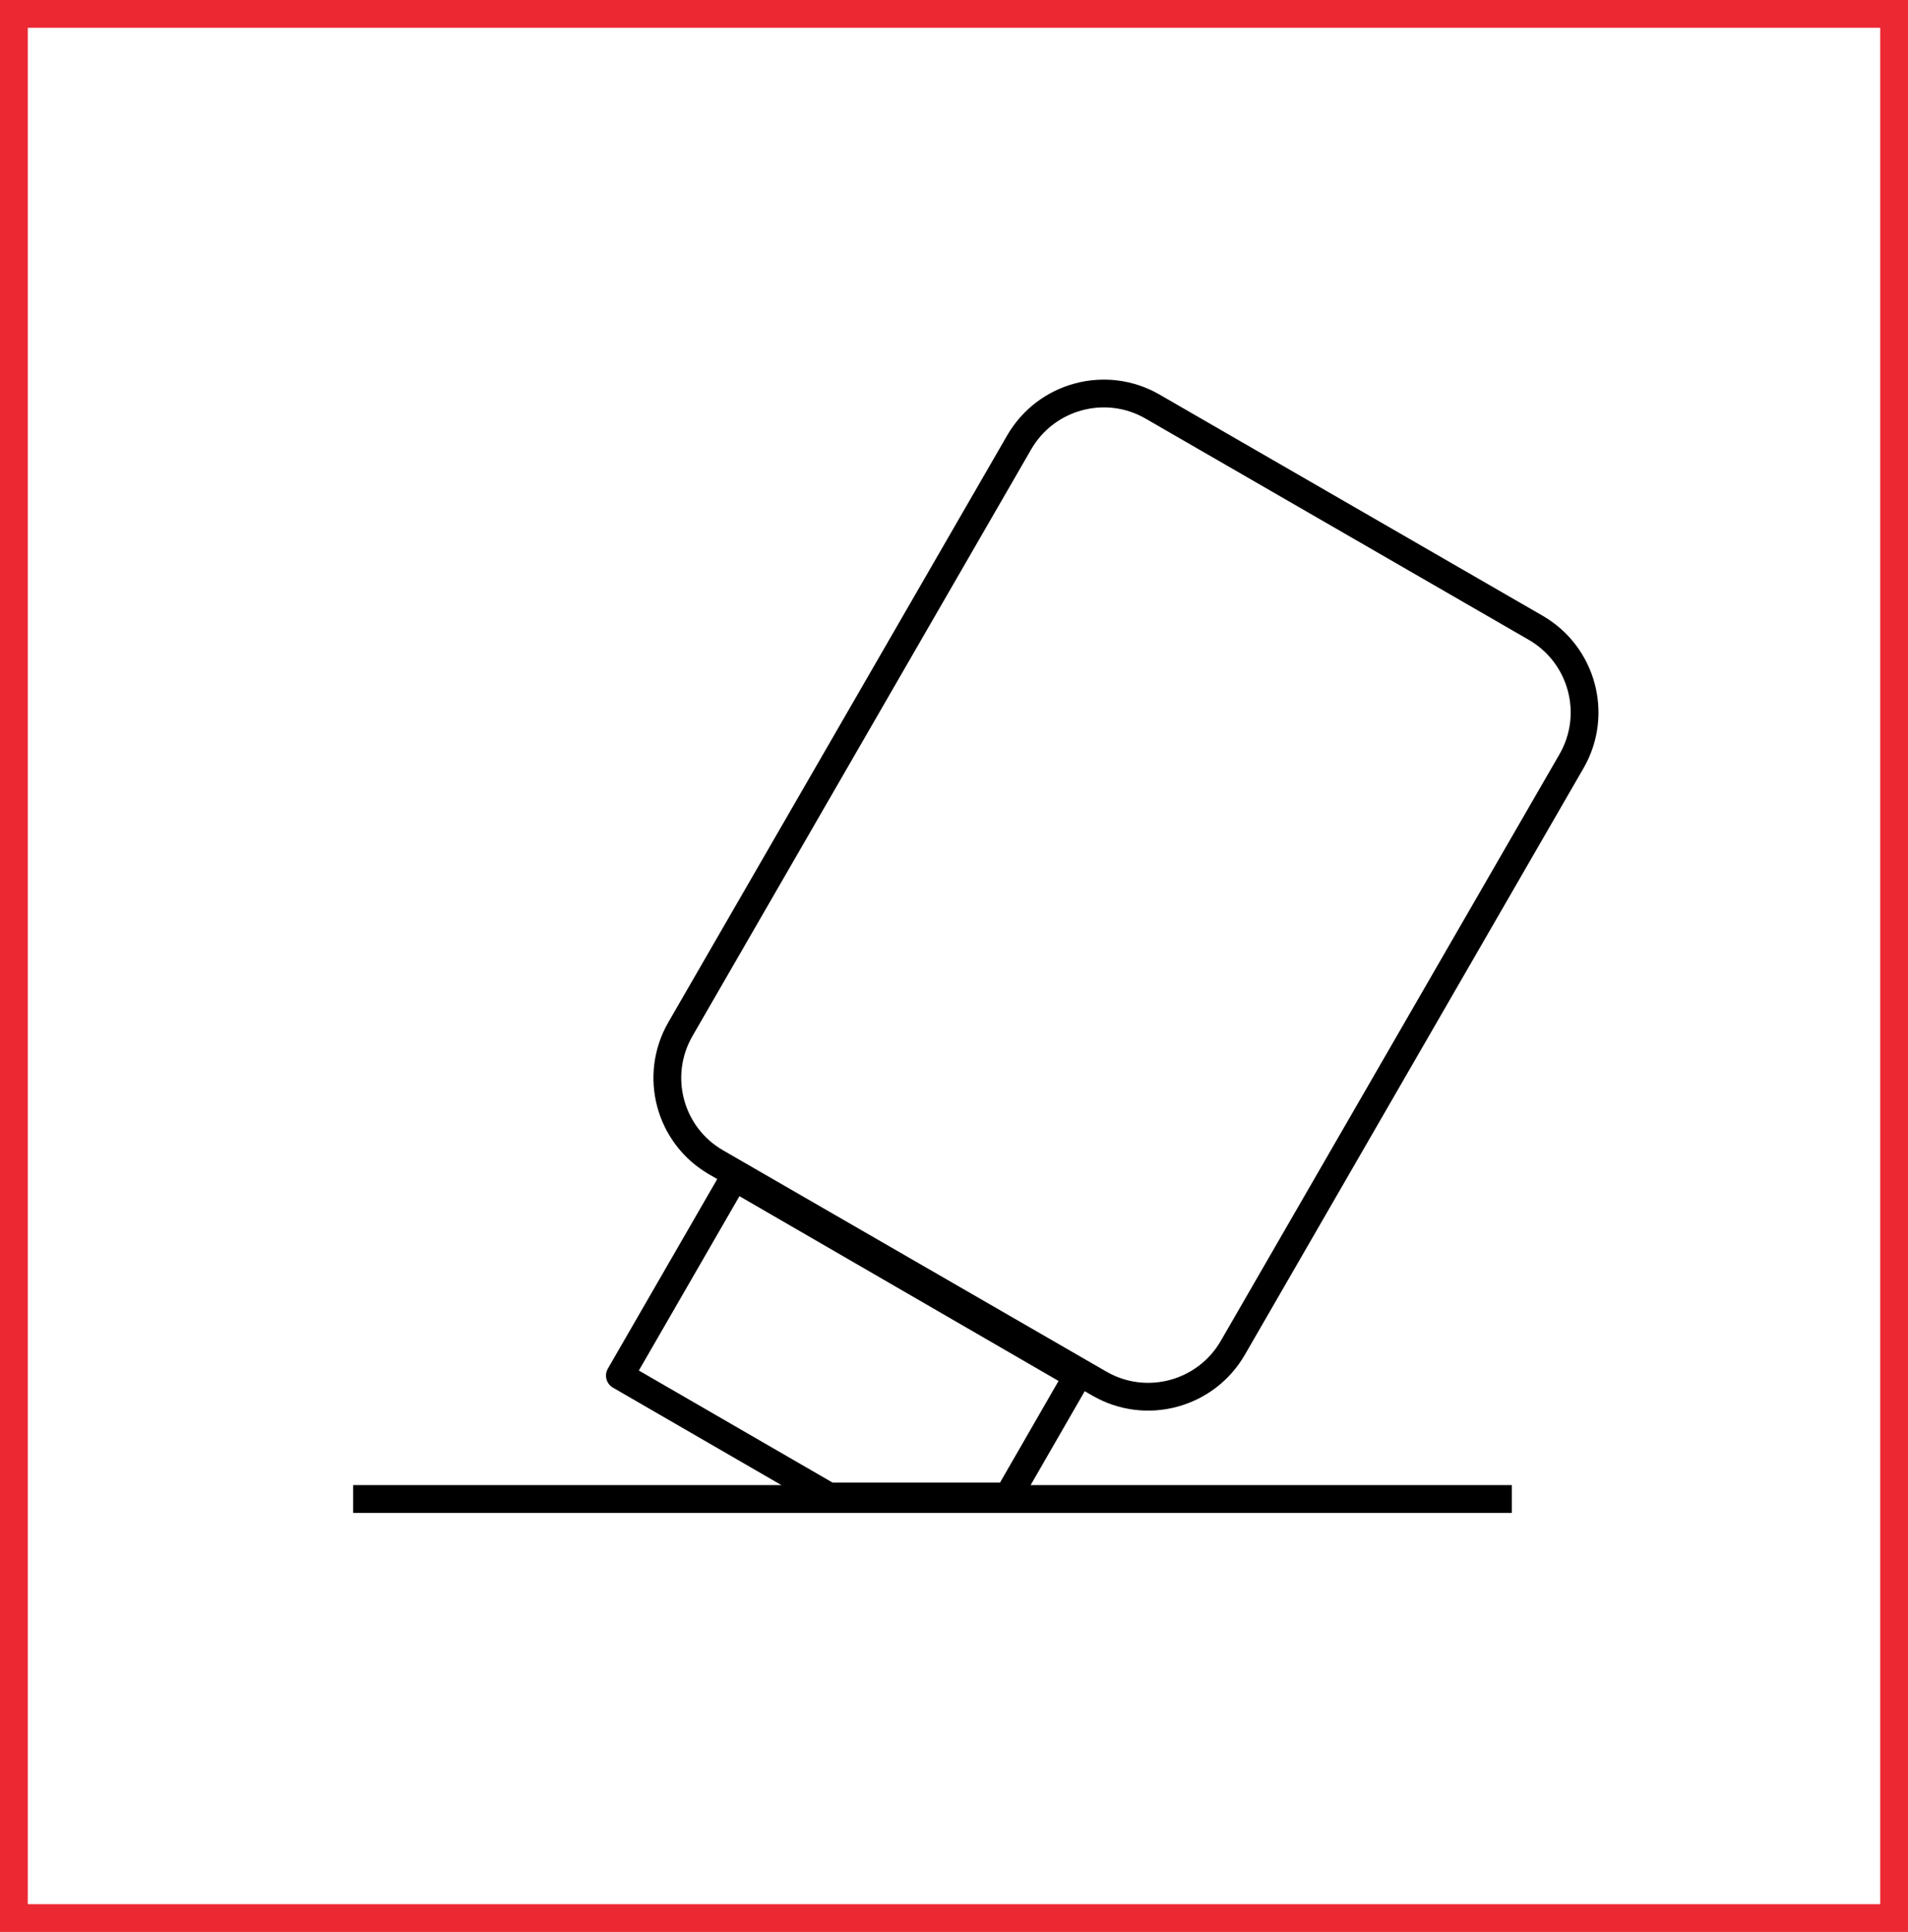 <?xml version="1.0" encoding="UTF-8"?>
<svg id="uuid-ed9e90bd-4562-4237-829a-5a7969f6bf4a" data-name="Ebene 1" xmlns="http://www.w3.org/2000/svg" width="68.67" height="69.52" xmlns:xlink="http://www.w3.org/1999/xlink" viewBox="0 0 68.67 69.52">
  <defs>
    <clipPath id="uuid-c63dfdcf-c557-4627-80fa-1f5fe3ecbeba">
      <rect y="0" width="68.67" height="69.52" style="fill: none;"/>
    </clipPath>
  </defs>
  <polygon points="36.28 53.85 38.78 49.51 26.43 42.36 22.31 49.5 29.83 53.85 36.28 53.85" style="fill: none; stroke: #000; stroke-linecap: round; stroke-linejoin: round;"/>
  <line x1="12.71" y1="53.94" x2="54.41" y2="53.94" style="fill: none; stroke: #000;"/>
  <g style="clip-path: url(#uuid-c63dfdcf-c557-4627-80fa-1f5fe3ecbeba);">
    <path d="M41.48,14.63c-1.68-.97-3.83-.39-4.8,1.29l-12.19,21.11c-.97,1.68-.4,3.83,1.29,4.8l13.79,7.96c1.68,.97,3.83,.39,4.8-1.29l12.19-21.11c.97-1.68,.39-3.83-1.29-4.8l-13.79-7.96Z" style="fill: none; stroke: #000; stroke-linecap: round; stroke-linejoin: round;"/>
    <rect x=".5" y=".5" width="67.67" height="68.52" style="fill: none; stroke: #ec2832;"/>
  </g>
</svg>